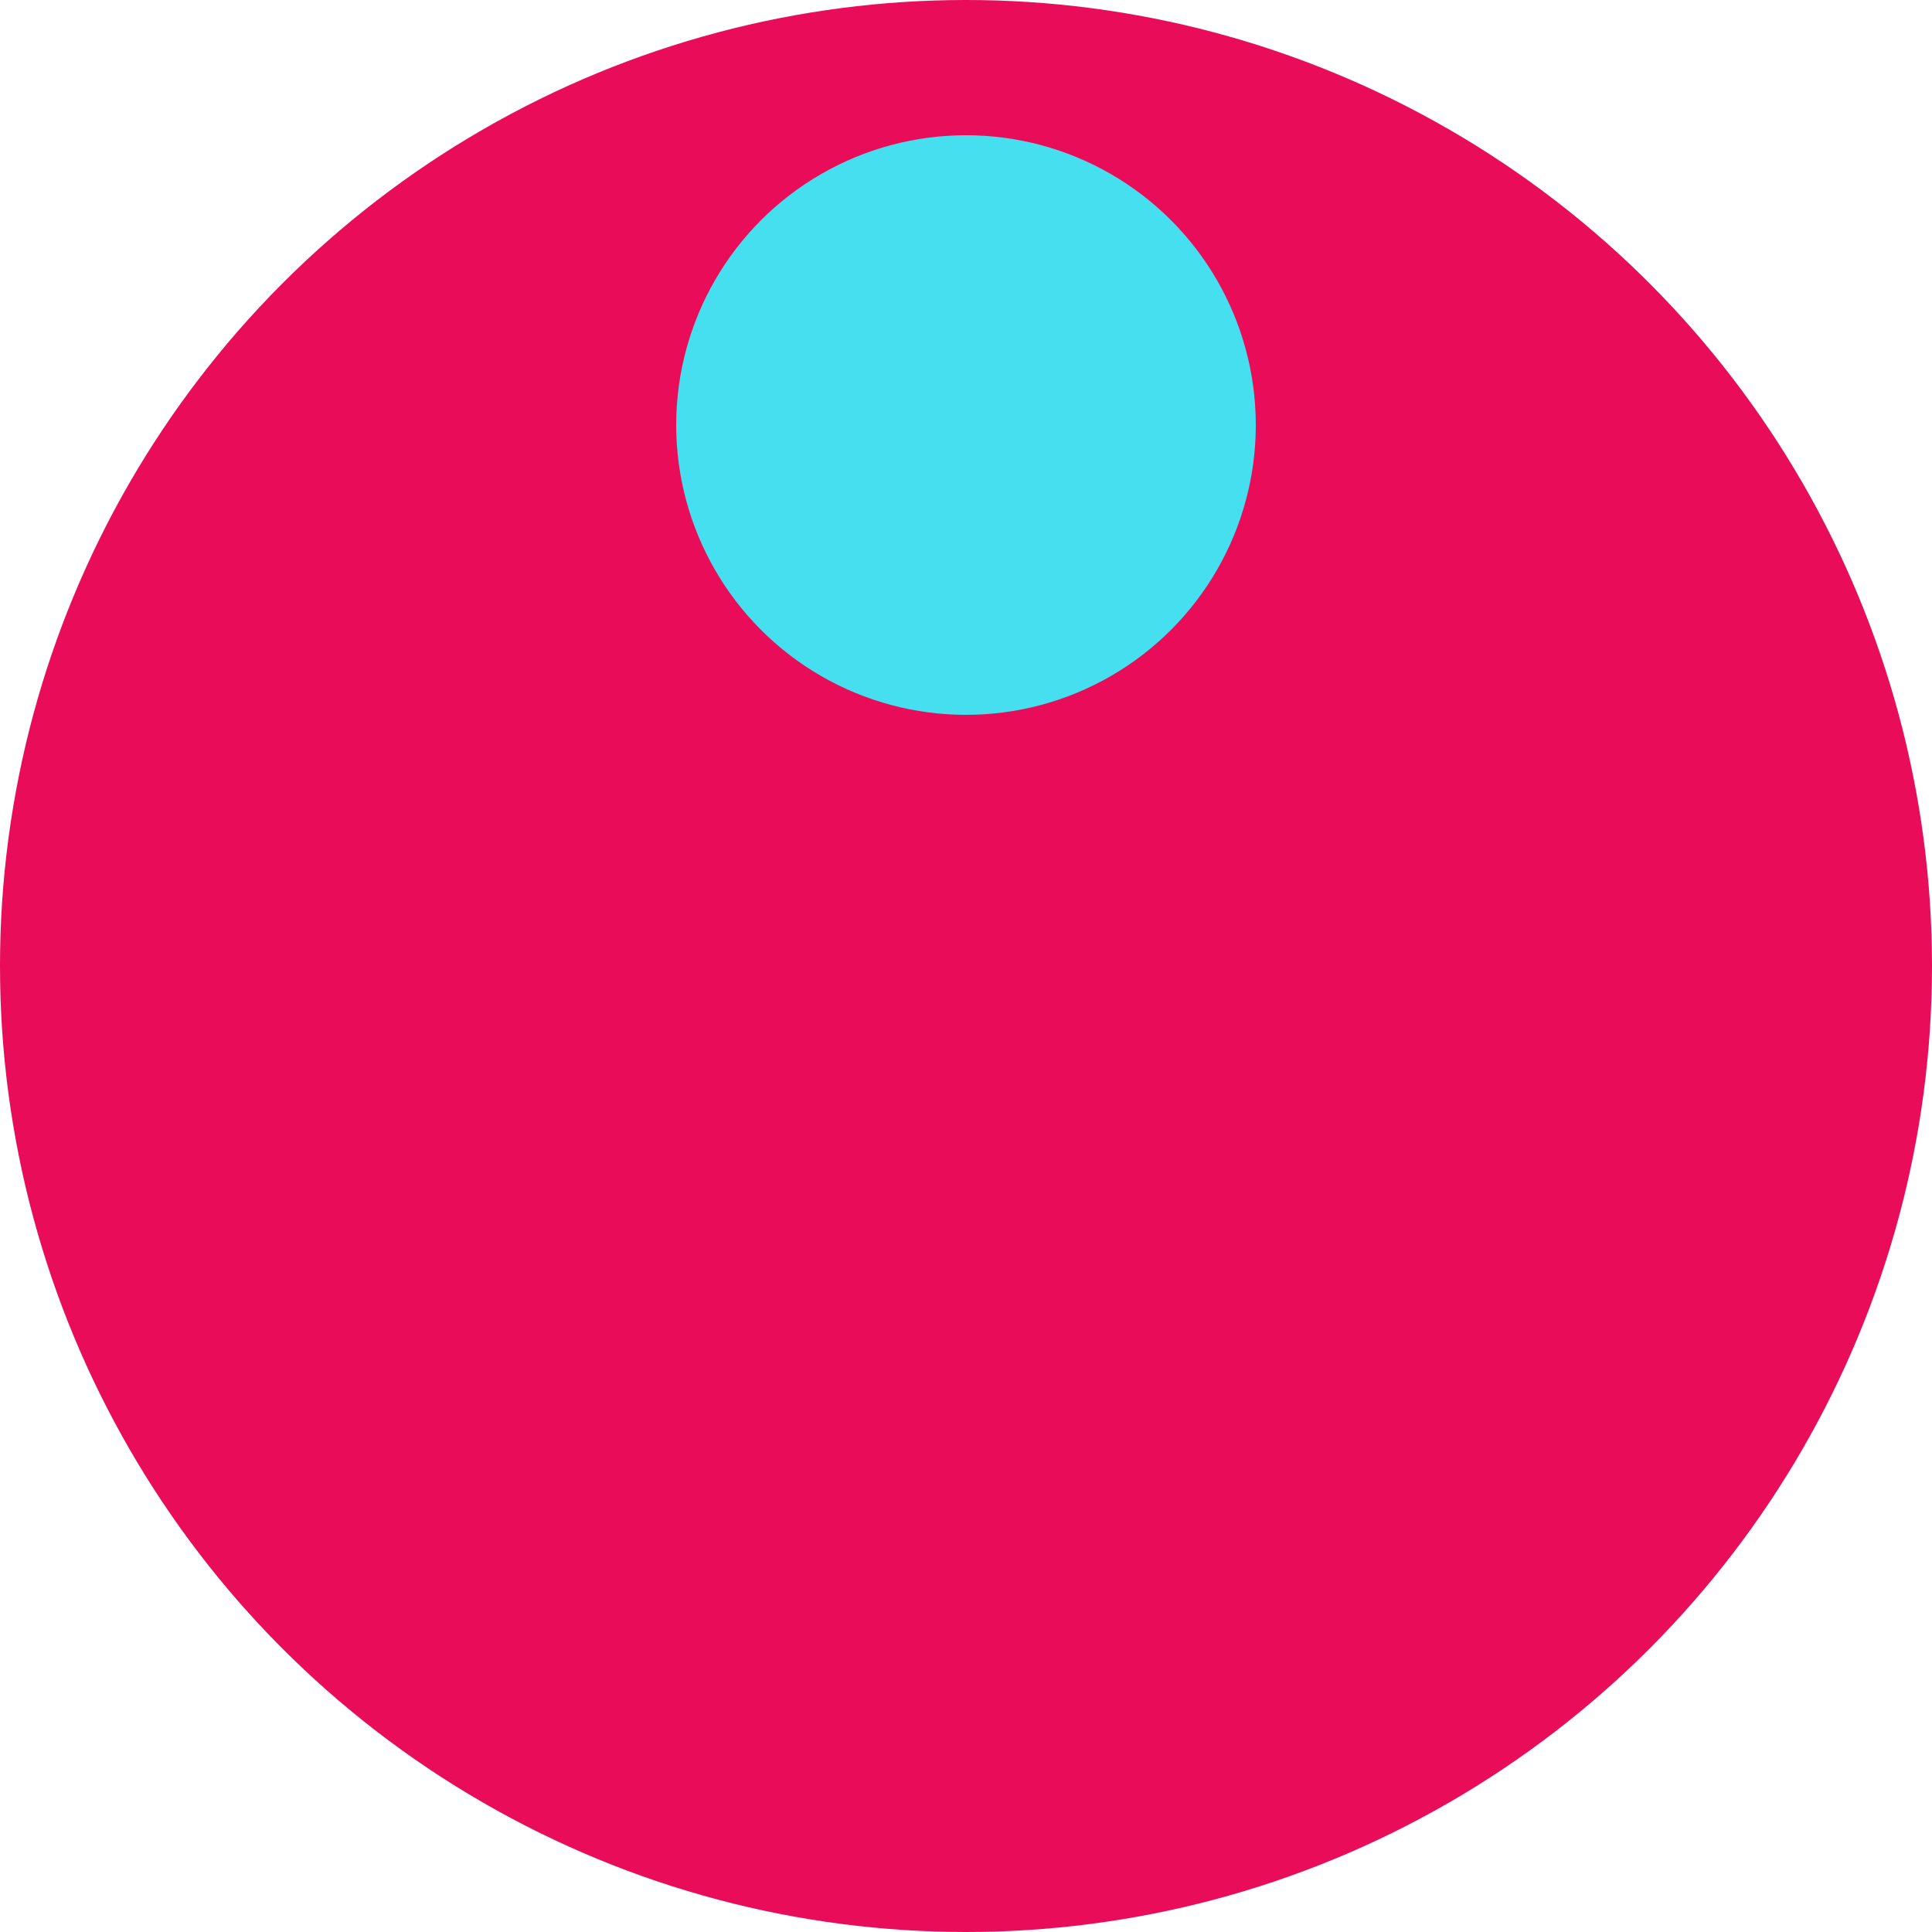 <?xml version="1.0" encoding="utf-8"?><svg xmlns="http://www.w3.org/2000/svg" xmlns:xlink="http://www.w3.org/1999/xlink" width="200px" height="200px" viewBox="0 0 100 100" preserveAspectRatio="xMidYMid" style="margin-right:-2px;display:block;background-repeat-y:initial;background-repeat-x:initial;animation-play-state:paused" ><g transform="translate(50,50)" style="transform:matrix(1, 0, 0, 1, 50, 50);animation-play-state:paused" ><g transform="scale(1)" style="transform:matrix(1, 0, 0, 1, 0, 0);animation-play-state:paused" ><circle cx="0" cy="0" r="50" fill="#e90c59" style="animation-play-state:paused" ></circle>

  
<circle cx="0" cy="-28" r="15" fill="#46dff0" transform="matrix(1,0,0,1,0,0)" style="transform:matrix(1, 0, 0, 1, 0, 0);animation-play-state:paused" ></circle></g></g><!-- generated by https://loading.io/ --></svg>